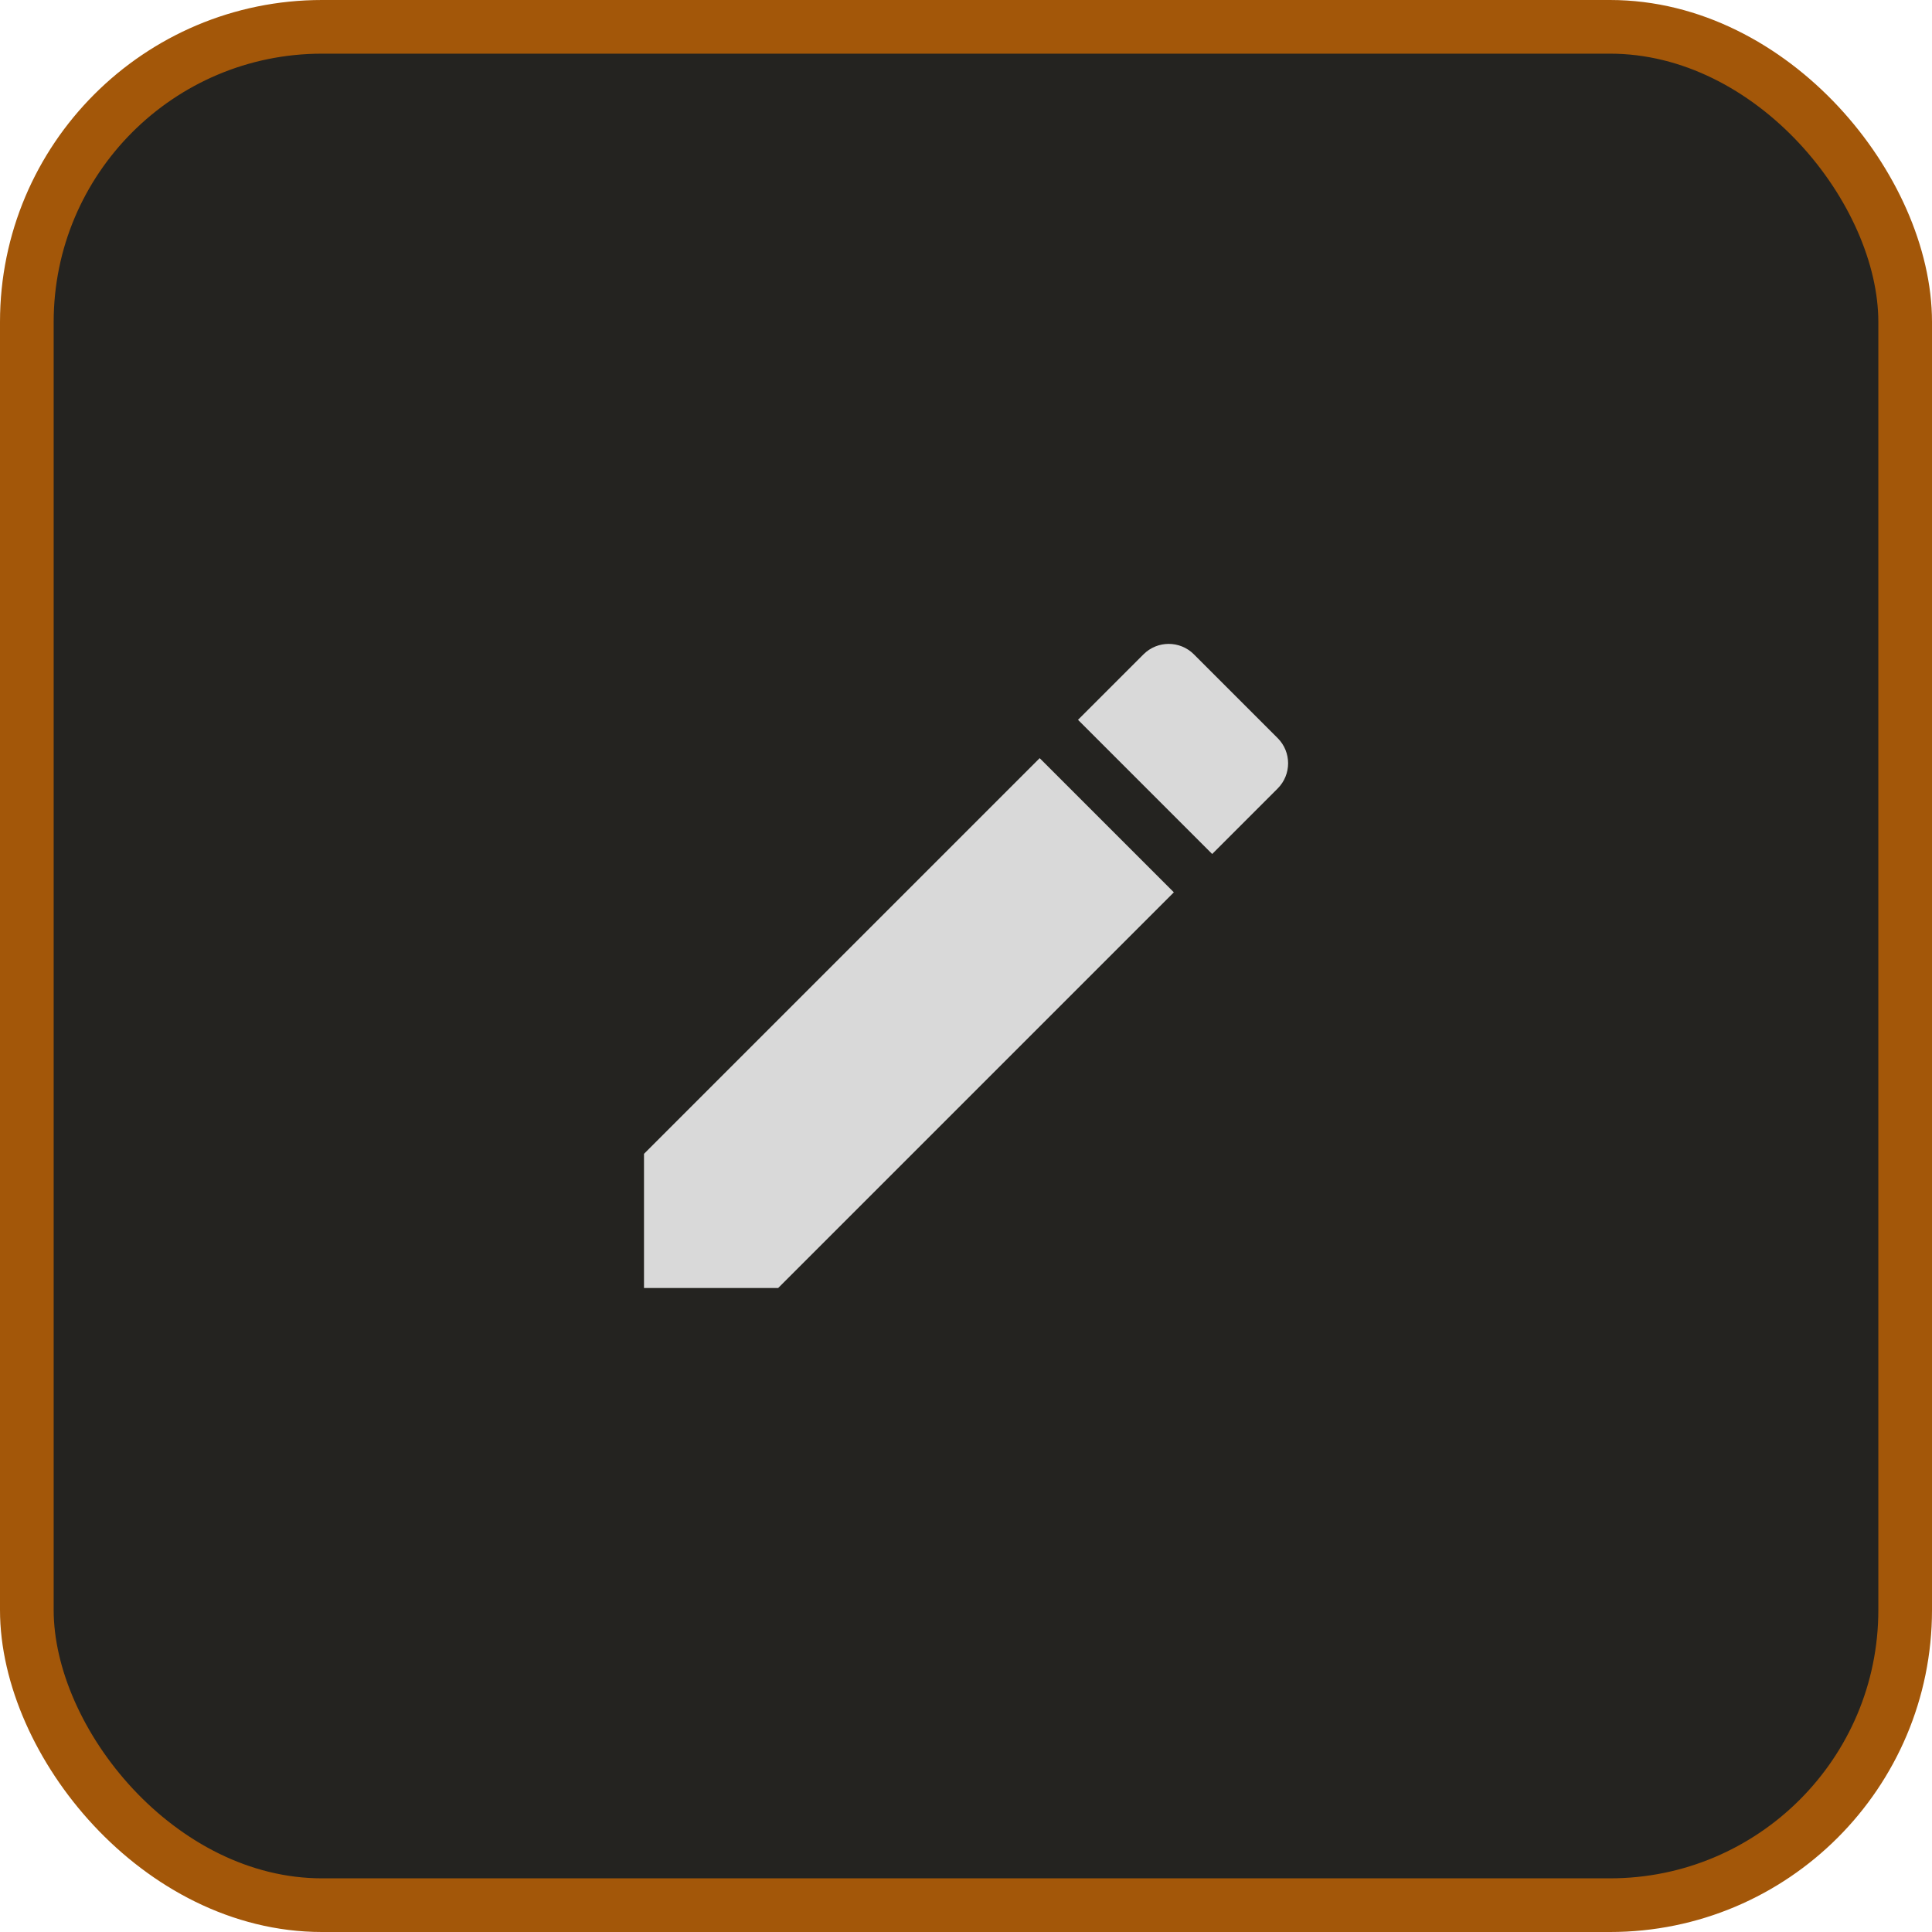 <svg width="36" height="36" viewBox="0 0 36 36" fill="none" xmlns="http://www.w3.org/2000/svg">
<rect x="0.5" y="0.5" width="35" height="35" rx="5.5" fill="#242320" stroke="#A35709"/>
<g clip-path="url(#clip0_42_361)">
<path d="M12 21.5V24H14.5L21.873 16.627L19.373 14.127L12 21.5ZM23.807 14.693C24.067 14.433 24.067 14.013 23.807 13.753L22.247 12.193C21.987 11.933 21.567 11.933 21.307 12.193L20.087 13.413L22.587 15.913L23.807 14.693Z" fill="#D9D9D9"/>
</g>
<defs>
<clipPath id="clip0_42_361">
<rect width="16" height="16" fill="white" transform="translate(10 10)"/>
</clipPath>
</defs>
</svg>
